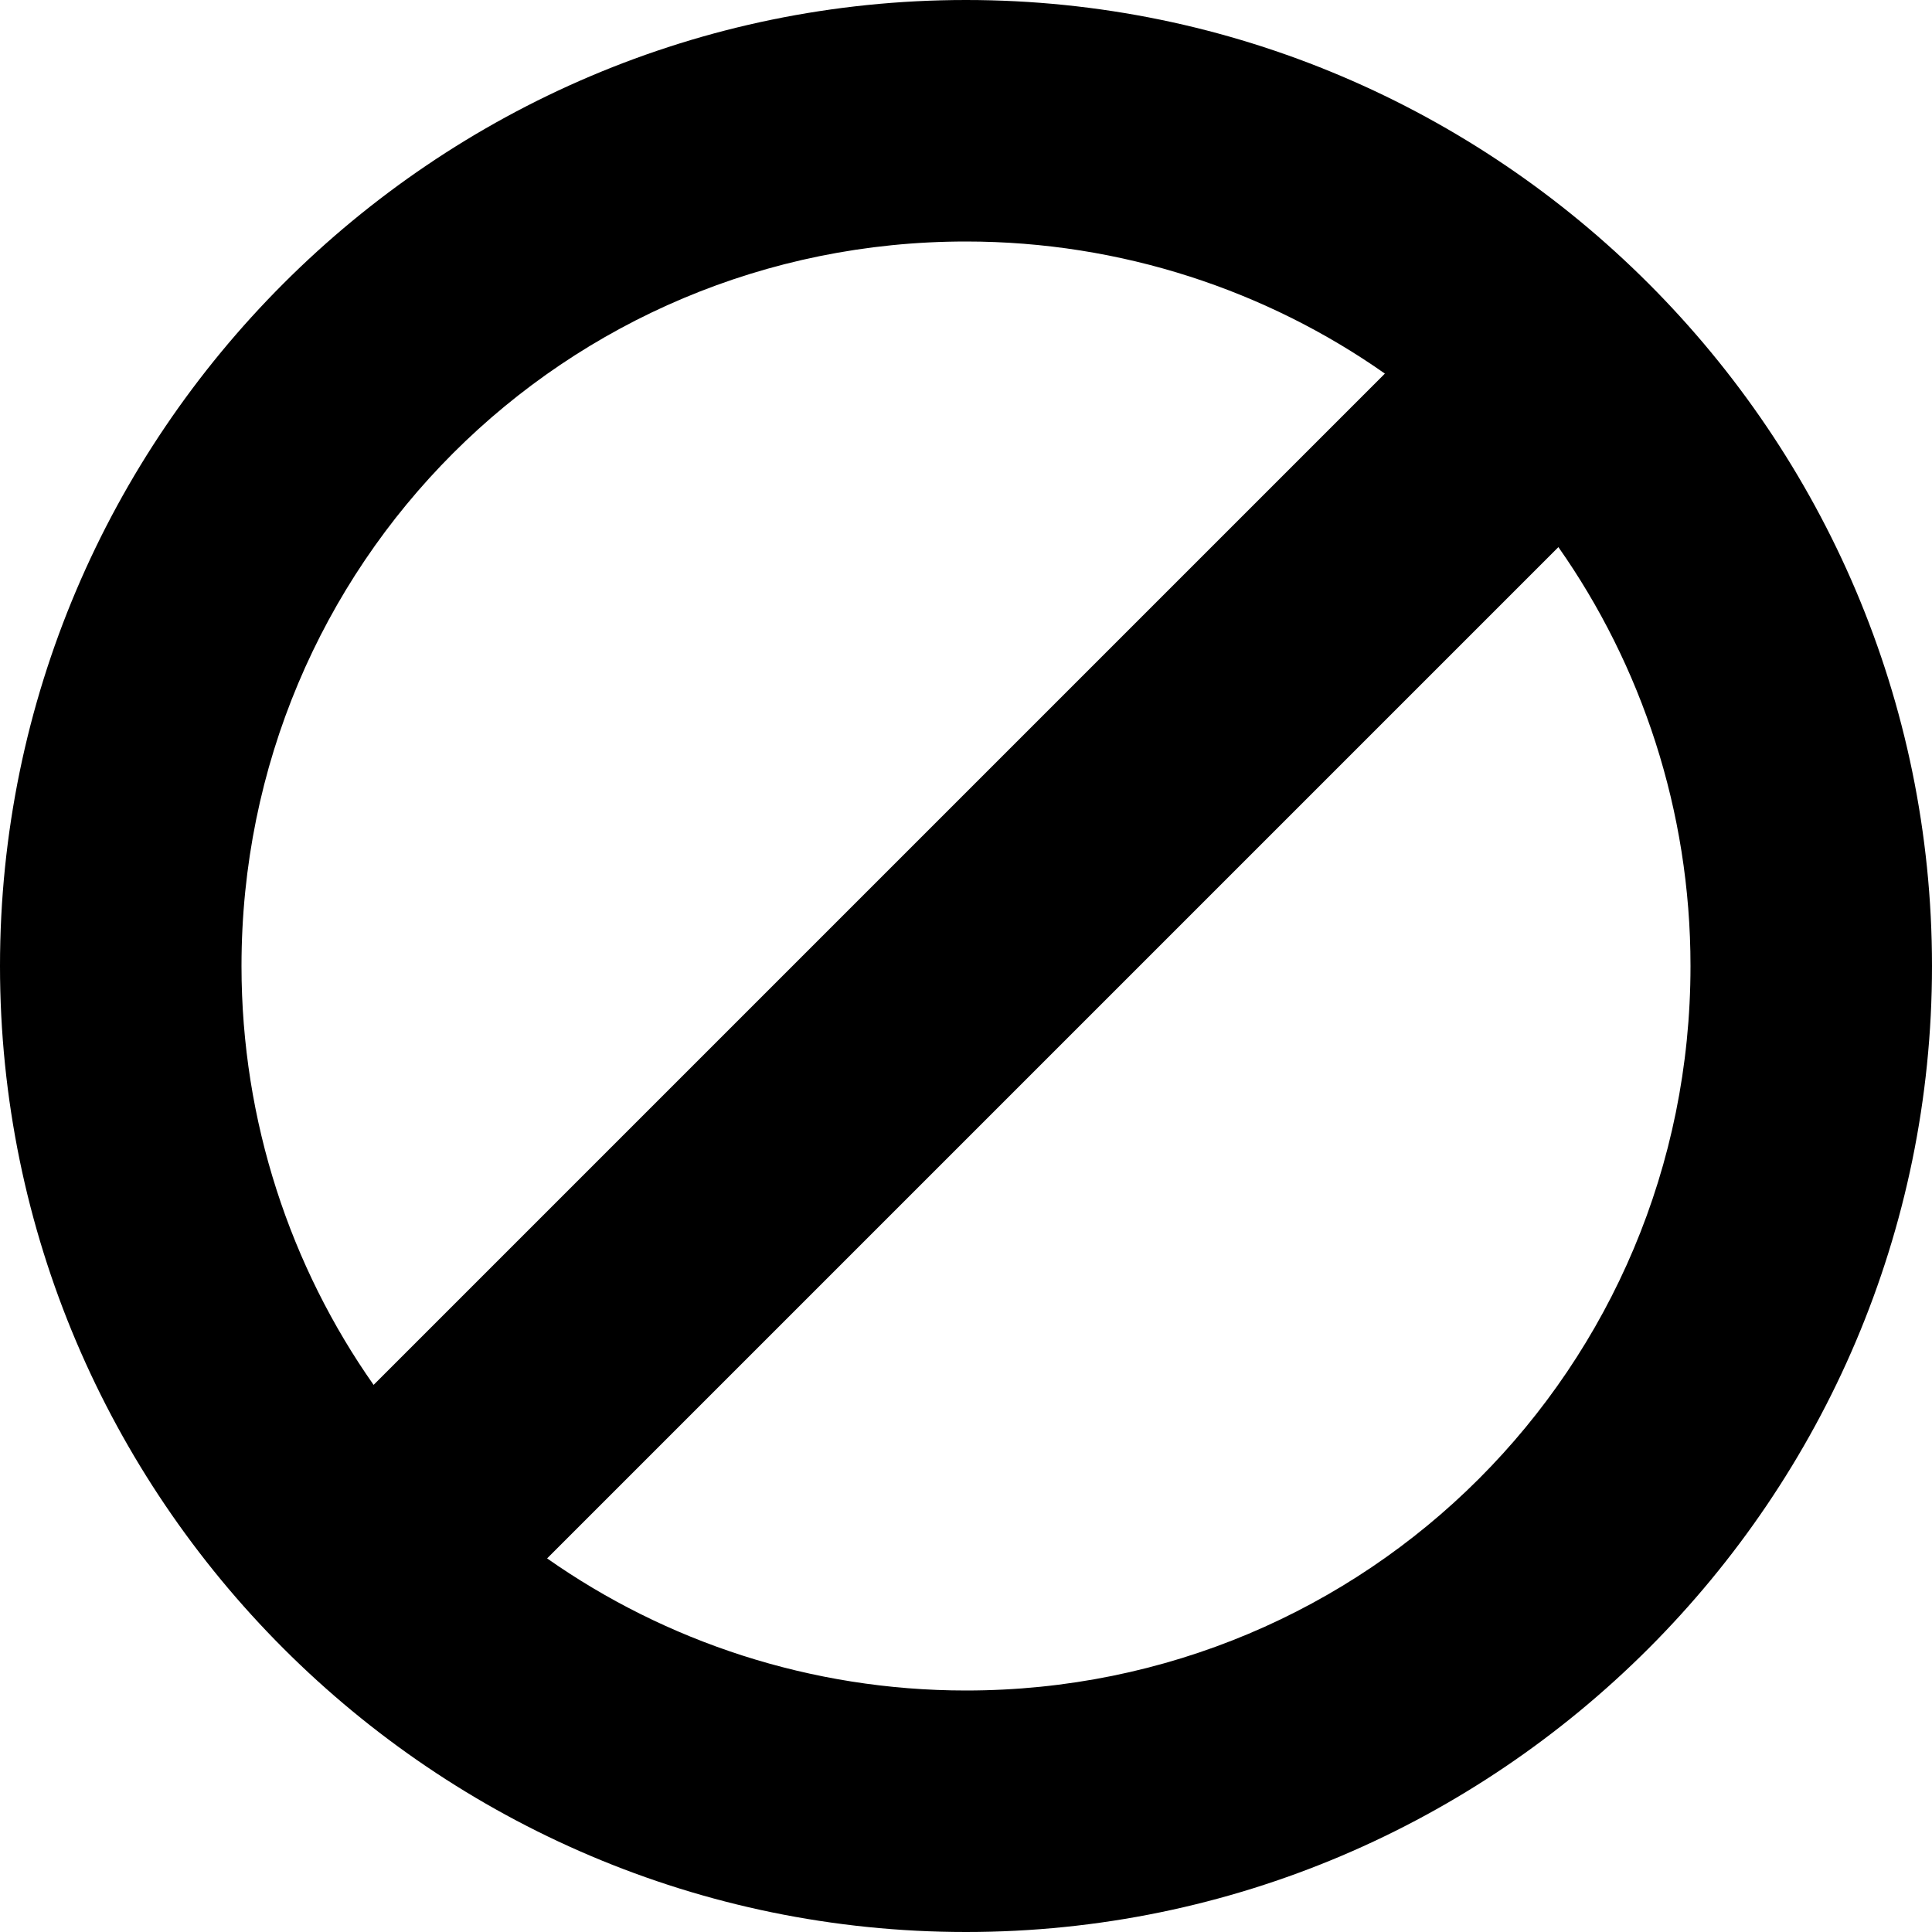 <svg xmlns="http://www.w3.org/2000/svg" version="1.1" width="16" height="16" data-icon="ban" viewBox="0 0 16 16">
  <g>
    <path d="M8 0c-4.406 0-8 3.594-8 8 0 4.406 3.594 8 8 8 4.406 0 8-3.594 8-8 0-4.406-3.594-8-8-8zm0 2c1.289 0 2.493.408 3.469 1.094l-8.375 8.375c-.686-.976-1.094-2.18-1.094-3.469 0-3.326 2.674-6 6-6zm4.906 2.531c.686.976 1.094 2.18 1.094 3.469 0 3.326-2.674 6-6 6-1.289 0-2.493-.408-3.469-1.094l8.375-8.375z"
    />
  </g>
</svg>